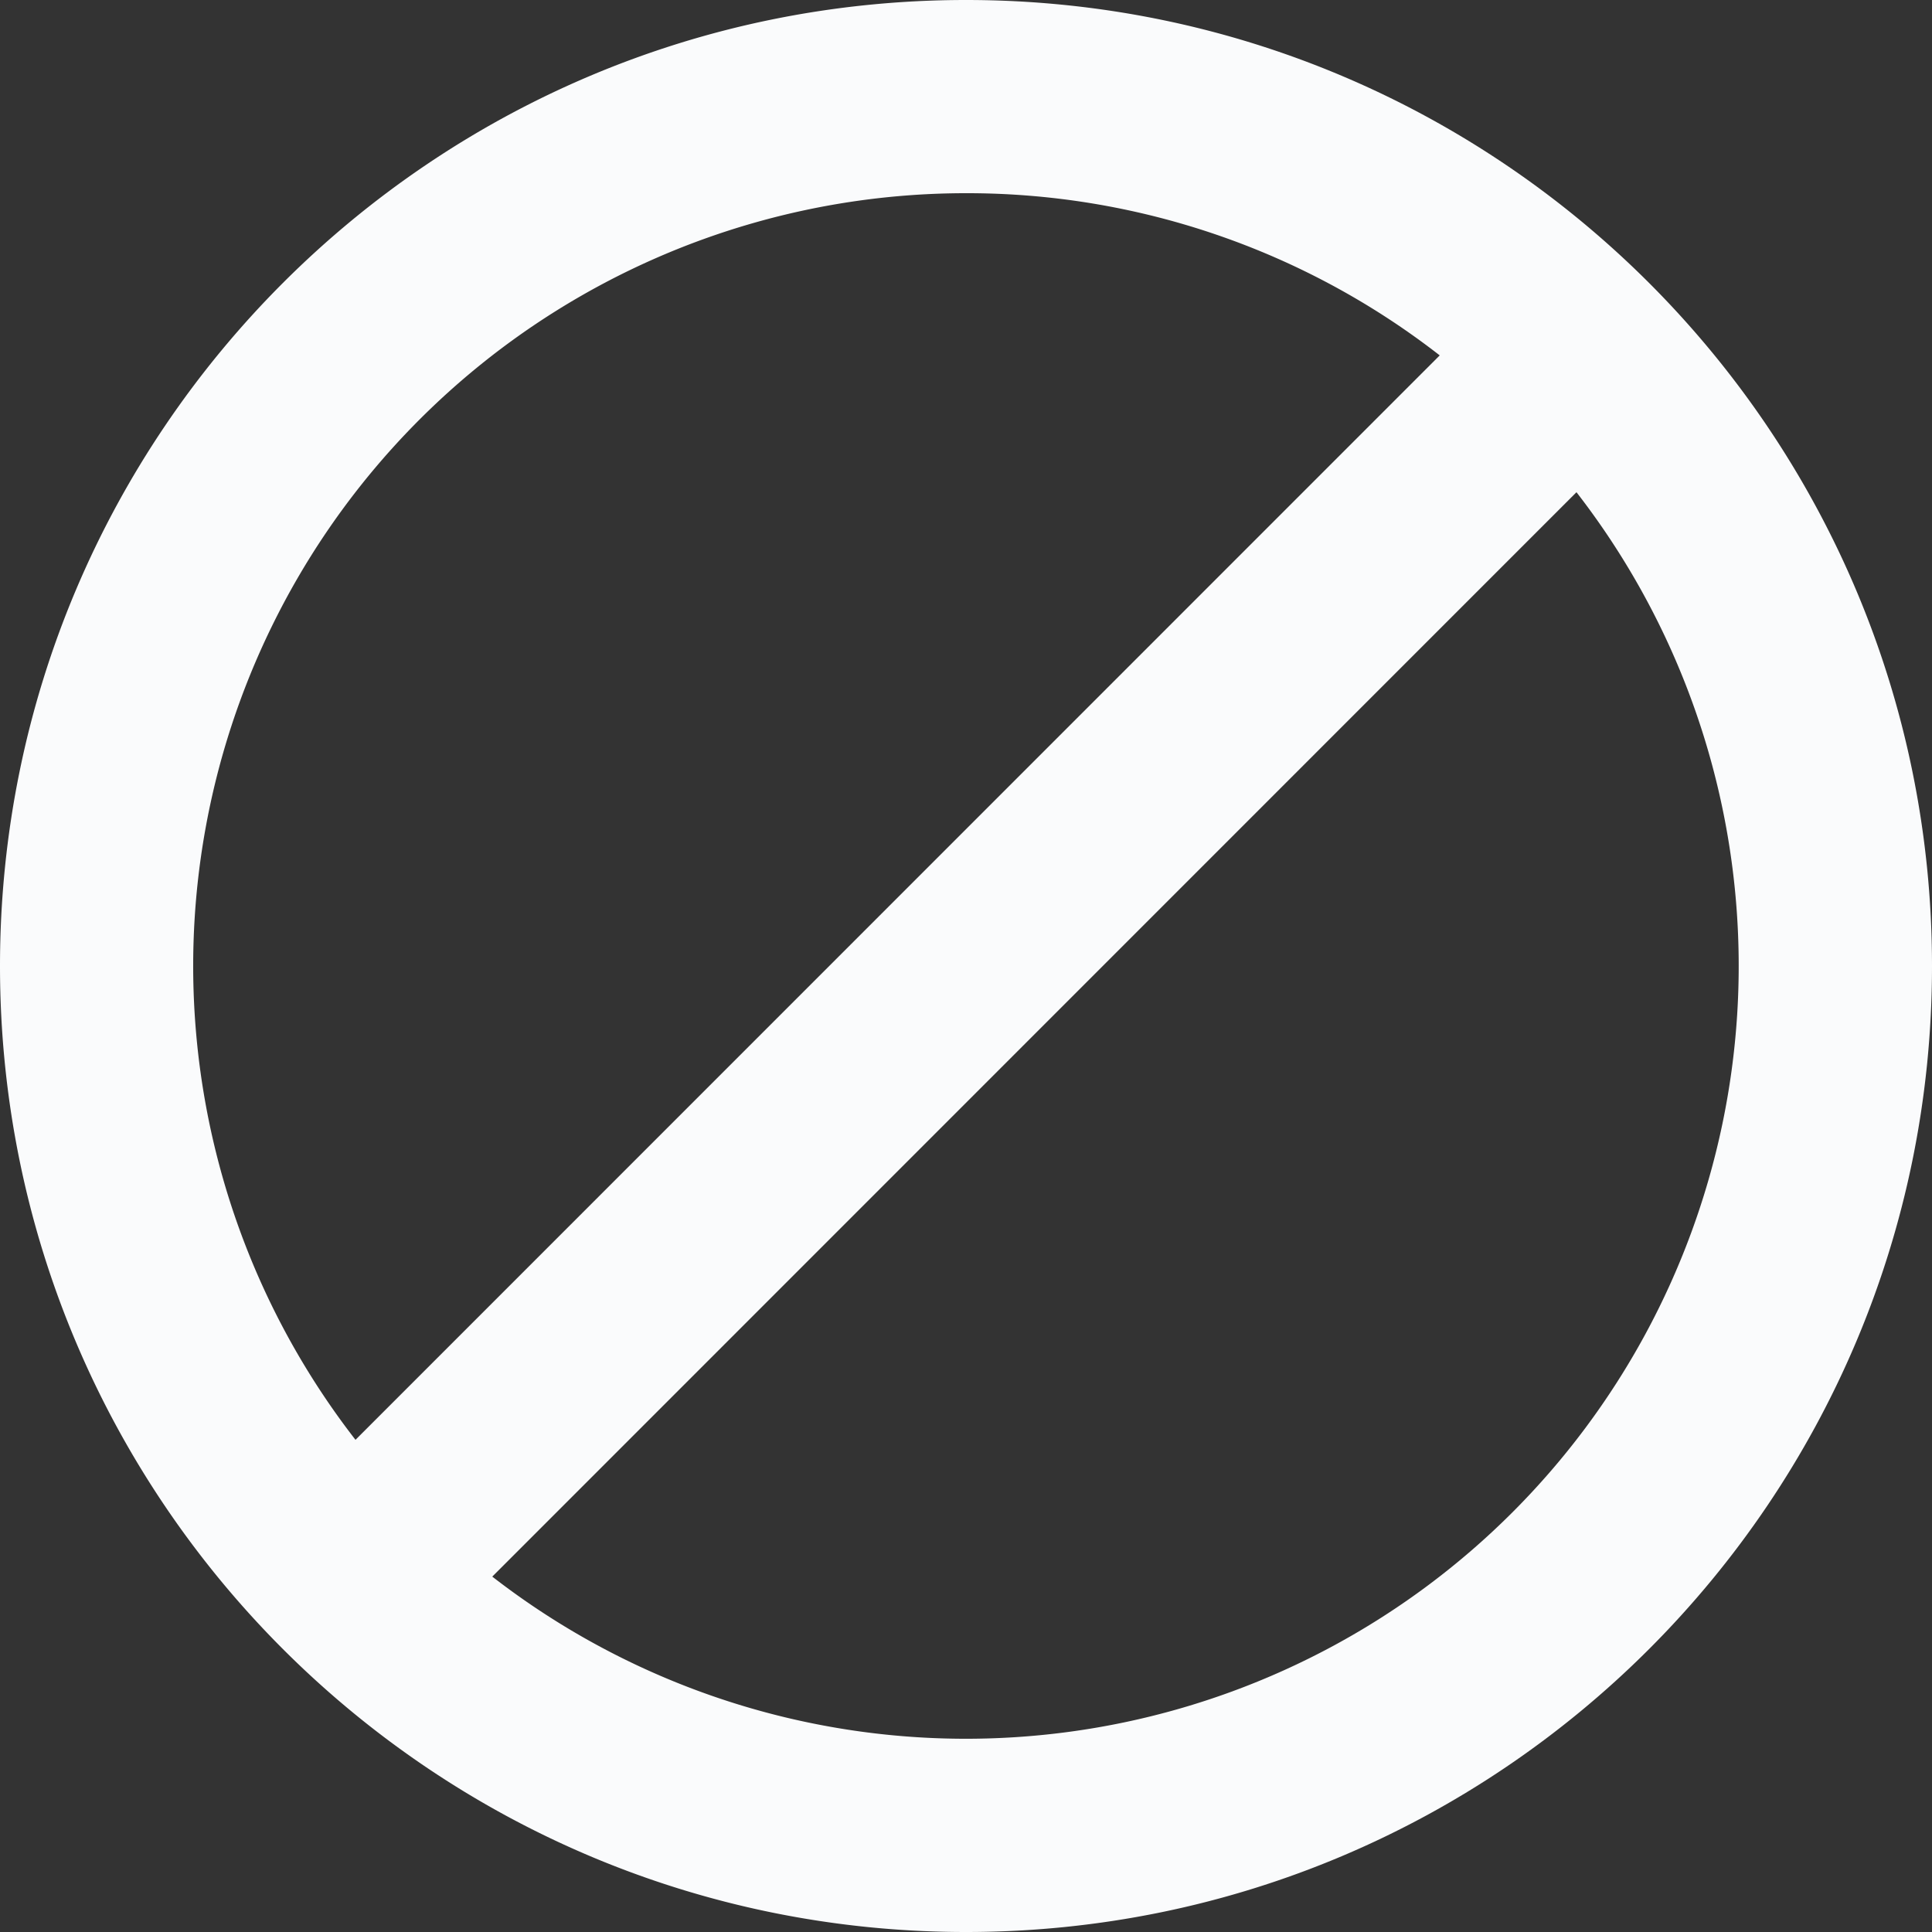 <svg viewBox="0 0 20 20" xmlns="http://www.w3.org/2000/svg">
    <rect x="0" y="0" width="20" height="20" fill="#333333" stroke="none"/>
    <path d="M10 0c5.523 0 10 4.477 10 10s-4.477 10-10 10S0 15.523 0 10 4.477 0 10 0zm6.32 5.095L5.096 16.321A8 8 0 0 0 16.32 5.096zM10 2a8 8 0 0 0-6.32 12.905L14.904 3.679A7.965 7.965 0 0 0 10 2z" fill="#FAFBFC" fill-rule="nonzero"/>
</svg>
